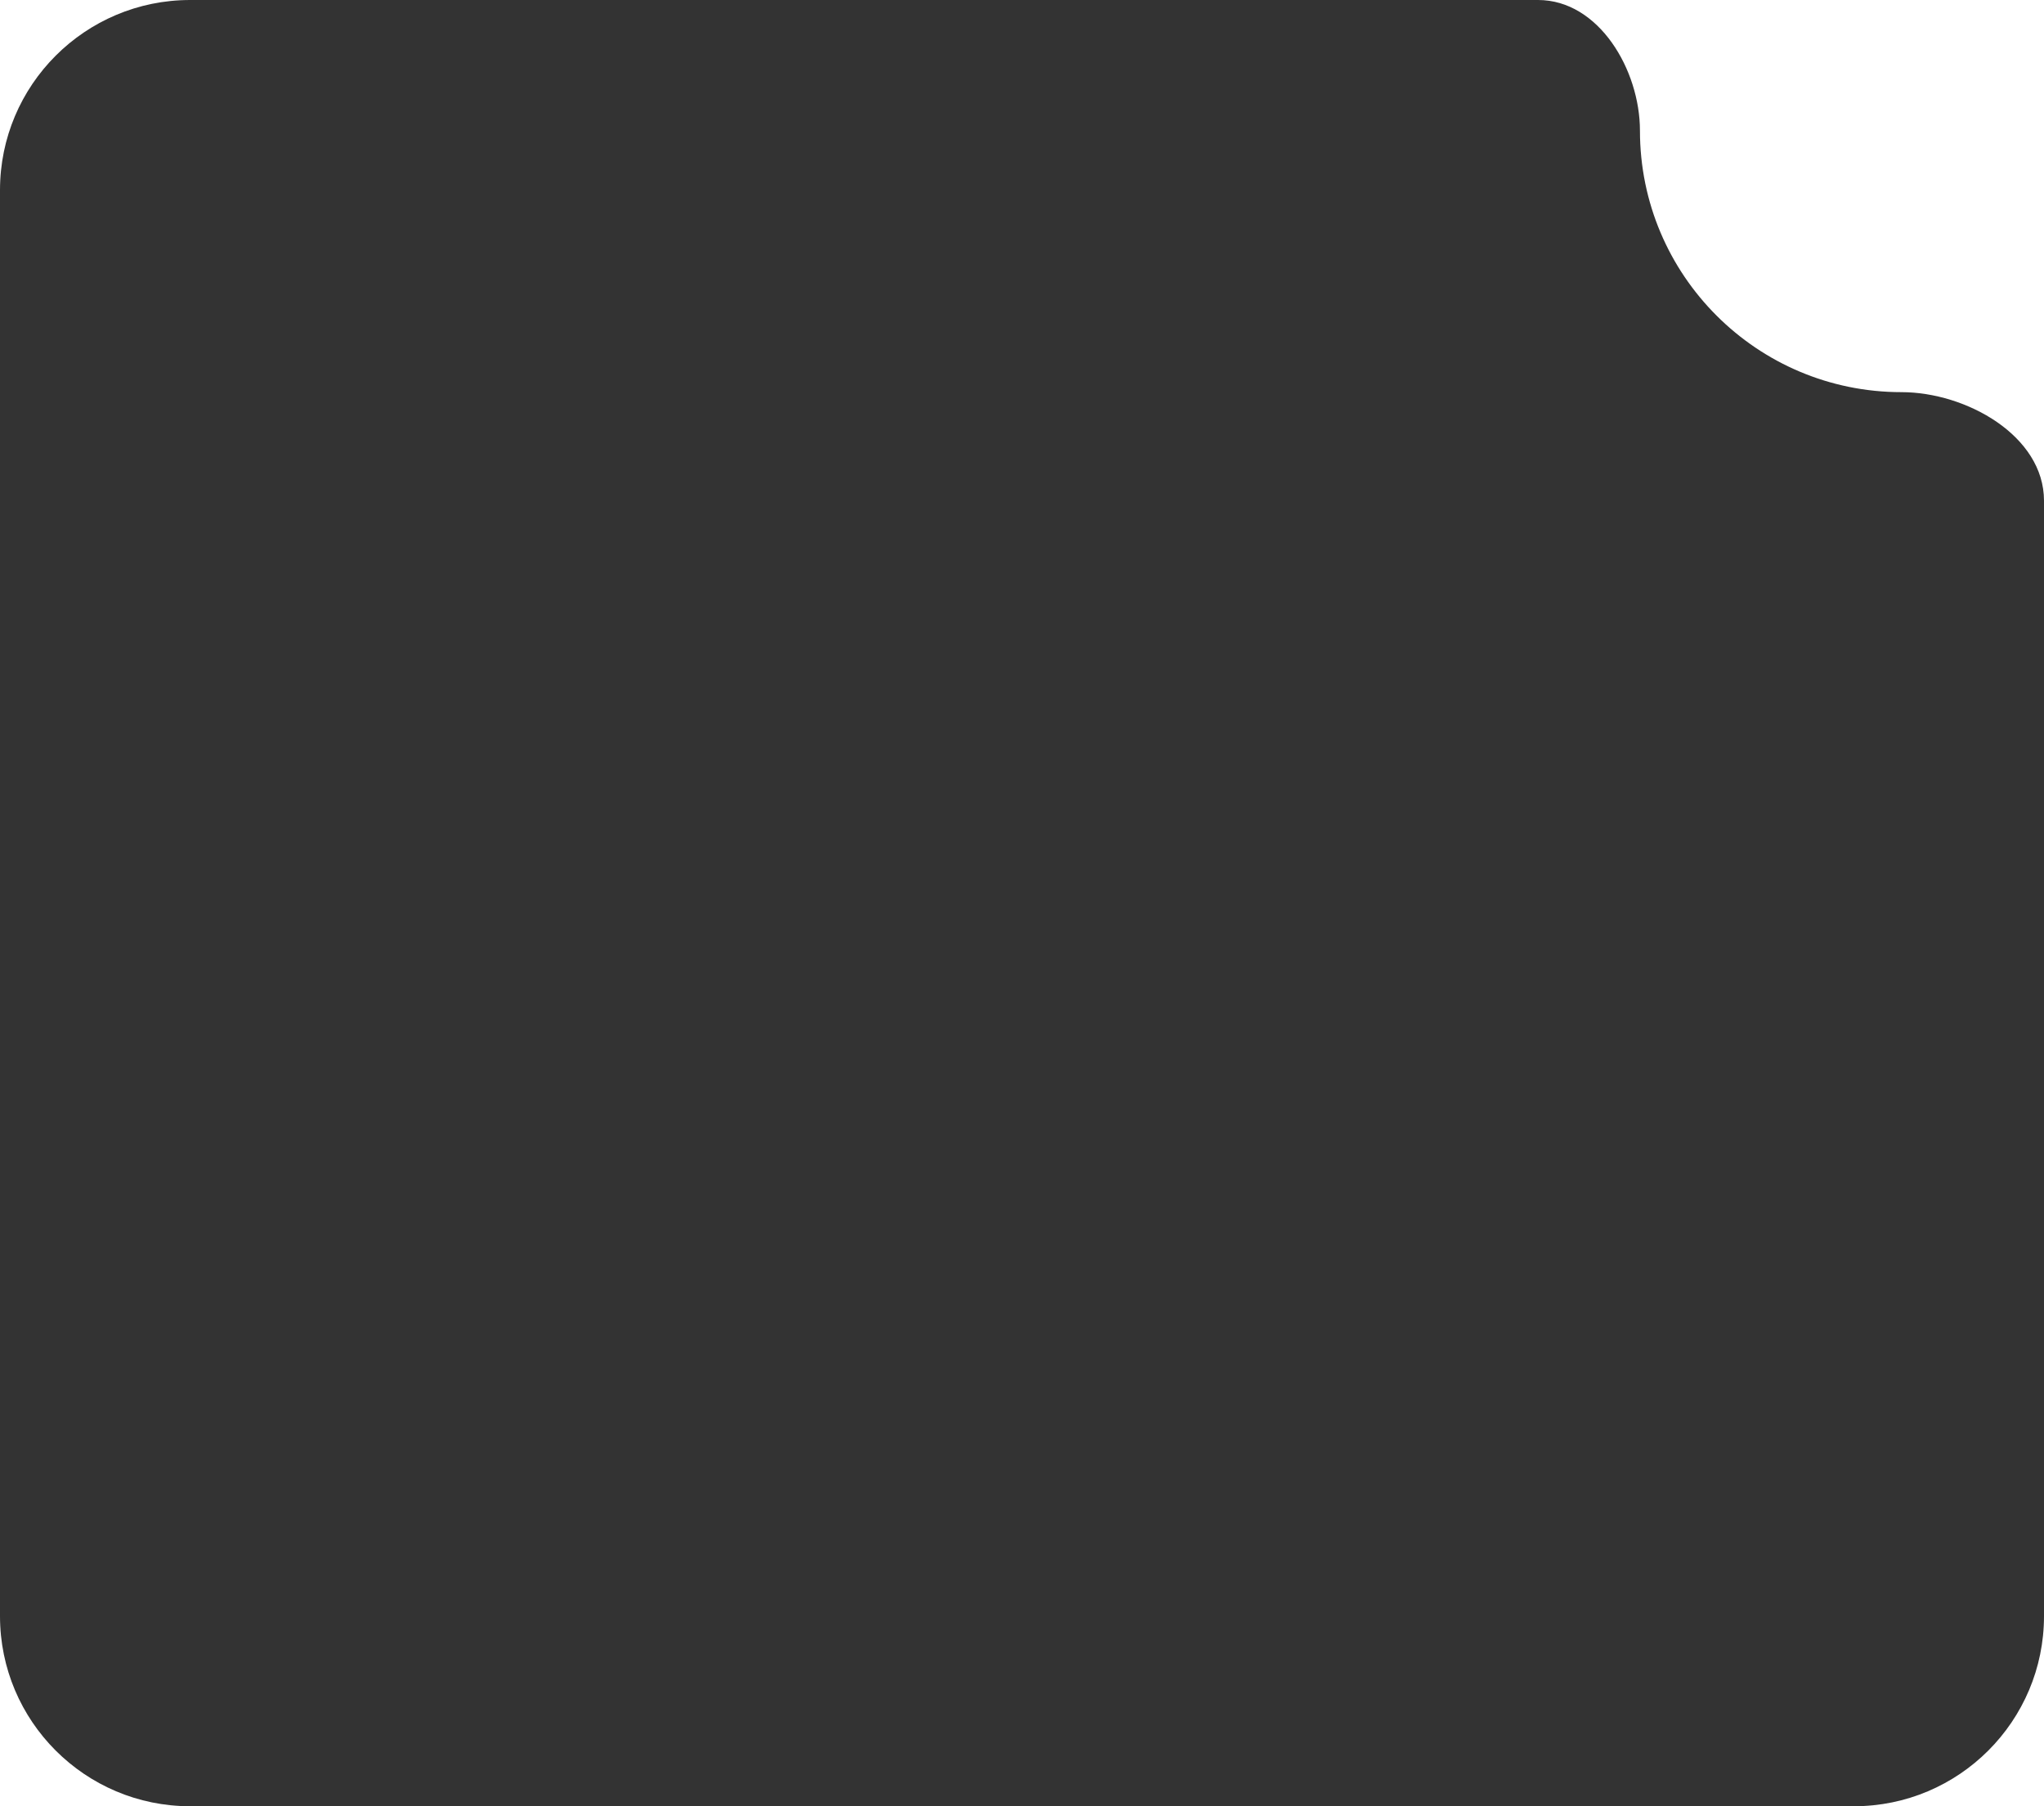 <svg width="172" height="152" viewBox="0 0 172 152" fill="none" xmlns="http://www.w3.org/2000/svg">
<path fill-rule="evenodd" clip-rule="evenodd" d="M138 11C138 5.883 134.541 0 129.424 0H16C7.163 0 0 7.163 0 16V136C0 144.837 7.163 152 16 152H156C164.837 152 172 144.837 172 136V42.135C172 36.675 165.461 33 160 33C147.85 33 138 23.15 138 11Z" fill="#333333"/>
</svg>

